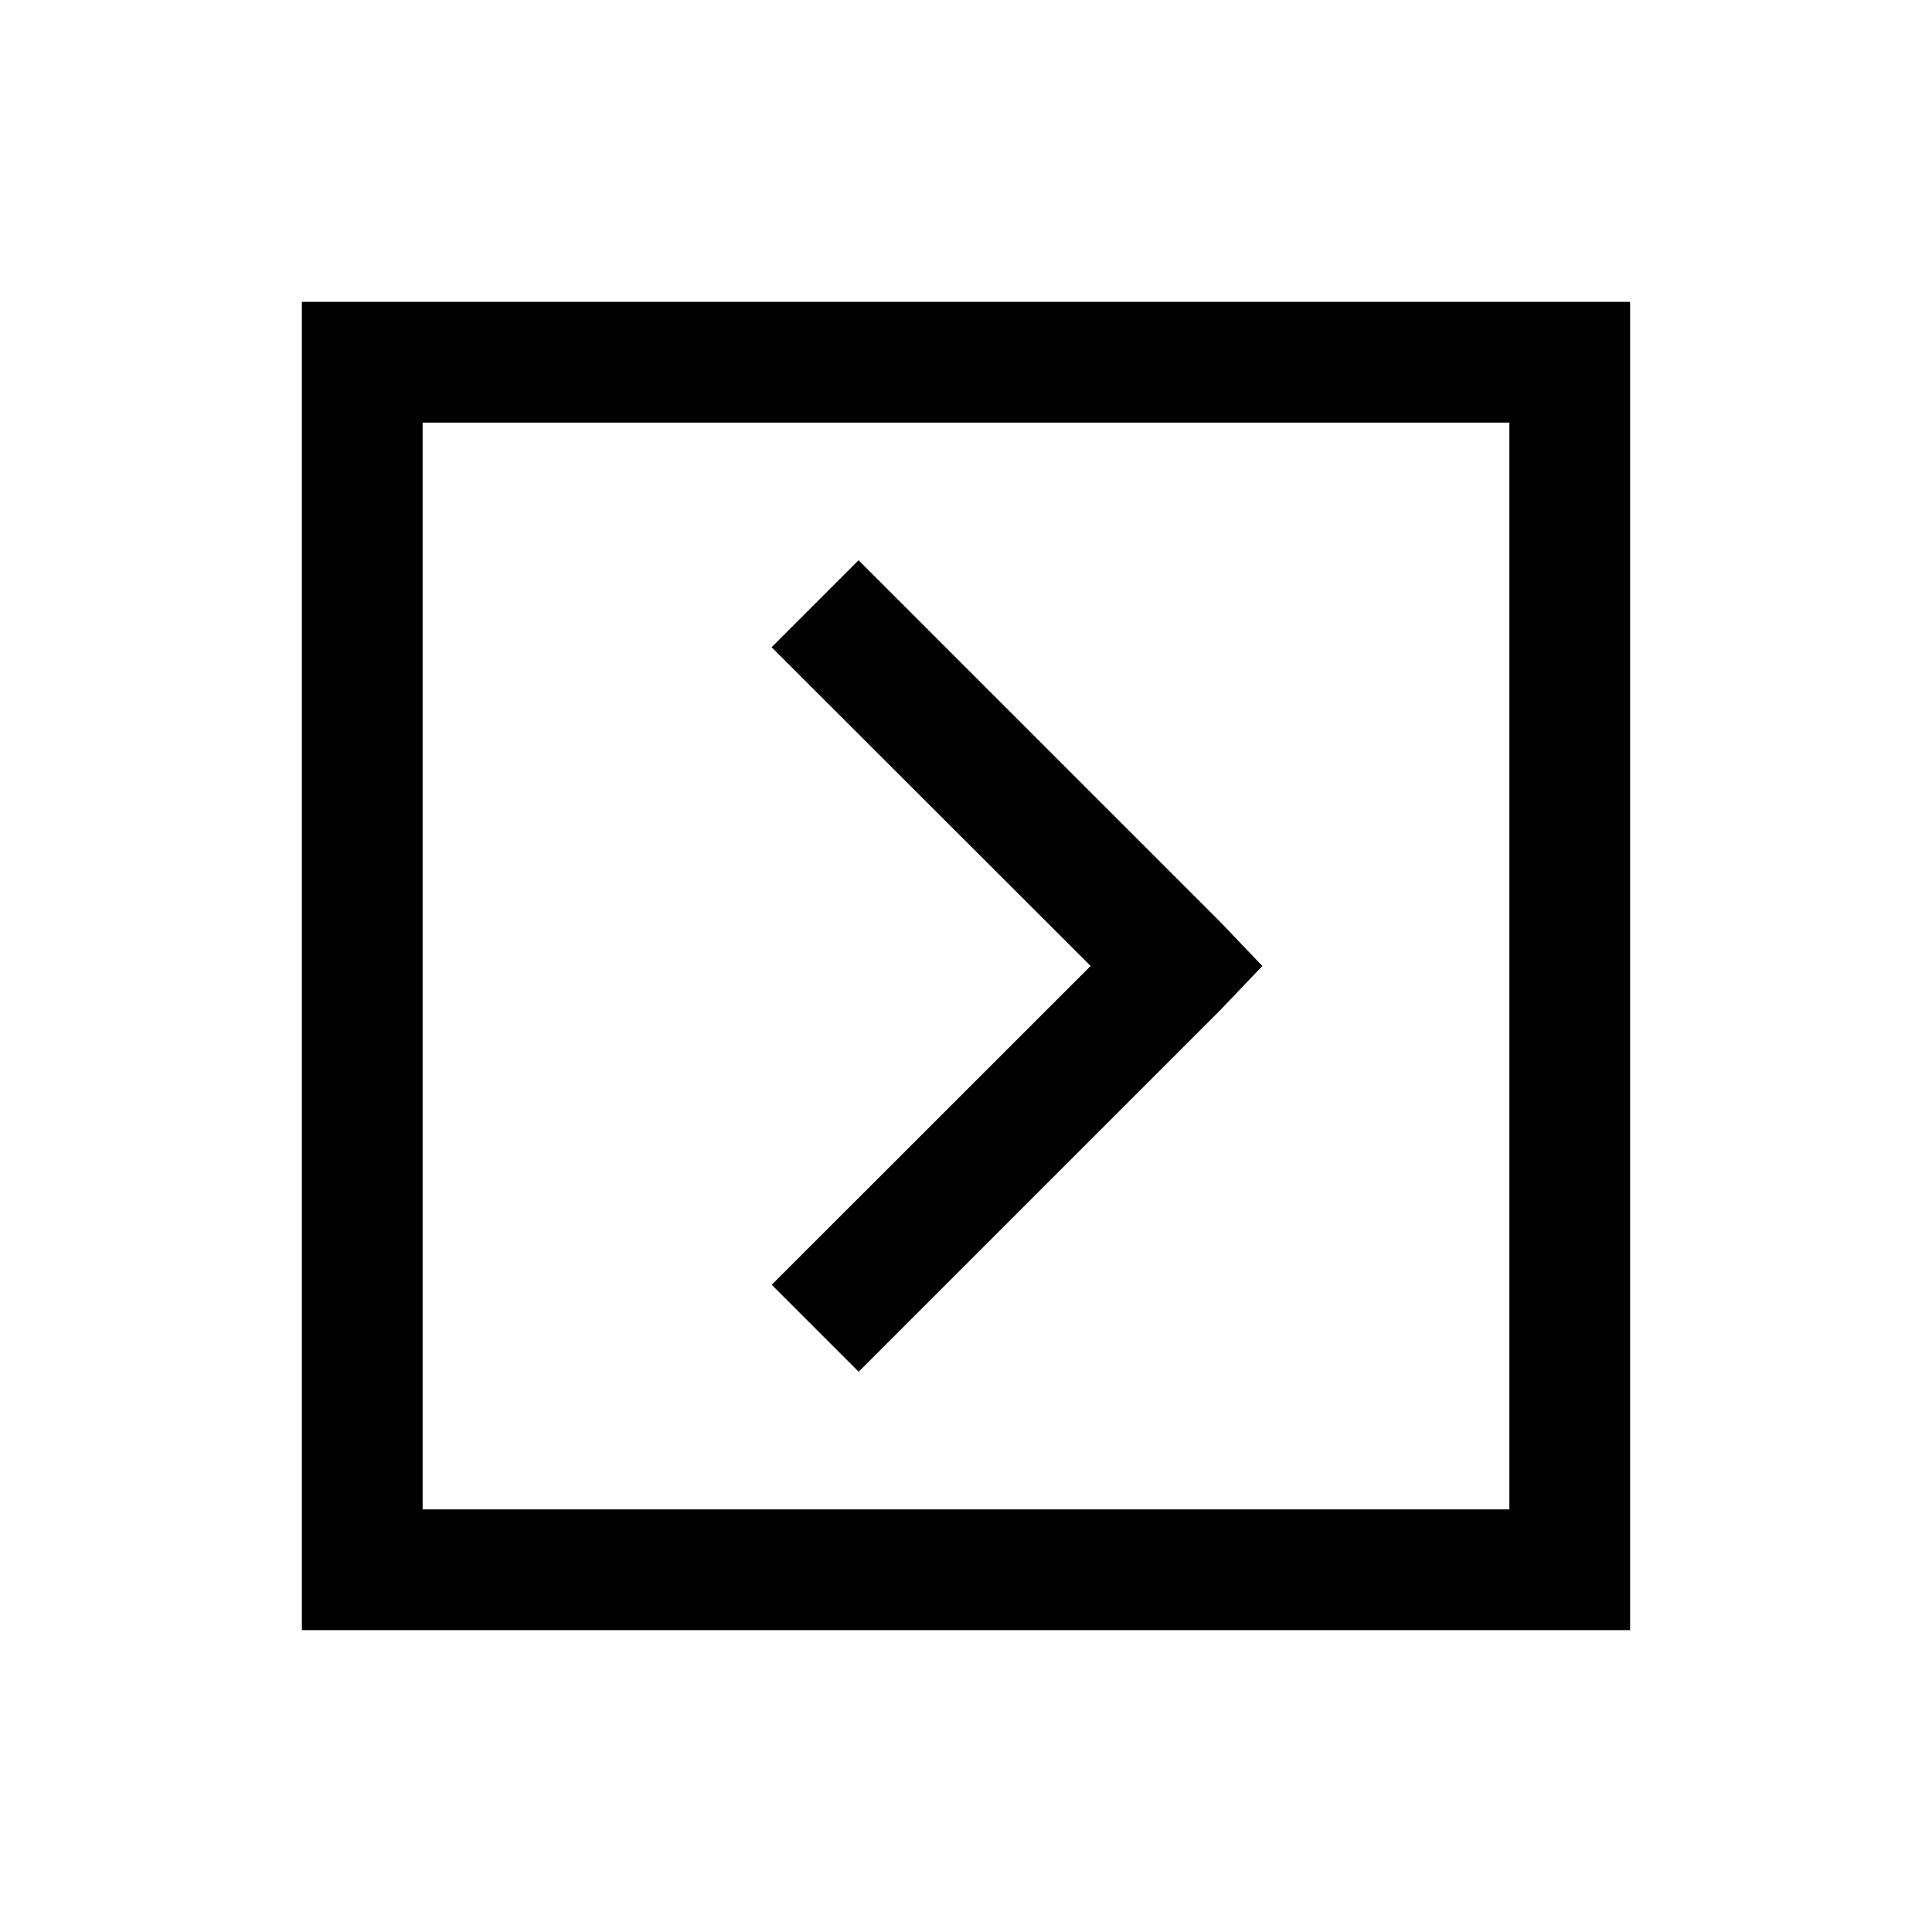 <svg viewBox="0 0 512 512" xmlns="http://www.w3.org/2000/svg"><path d="M80 80h352v352H80V80zm32 32v288h288V112H112zm115.52 36.48h.017l96 96L334.53 256l-10.978 11.52-96 96-23.04-23.04L289.025 256l-84.544-84.48z"/></svg>